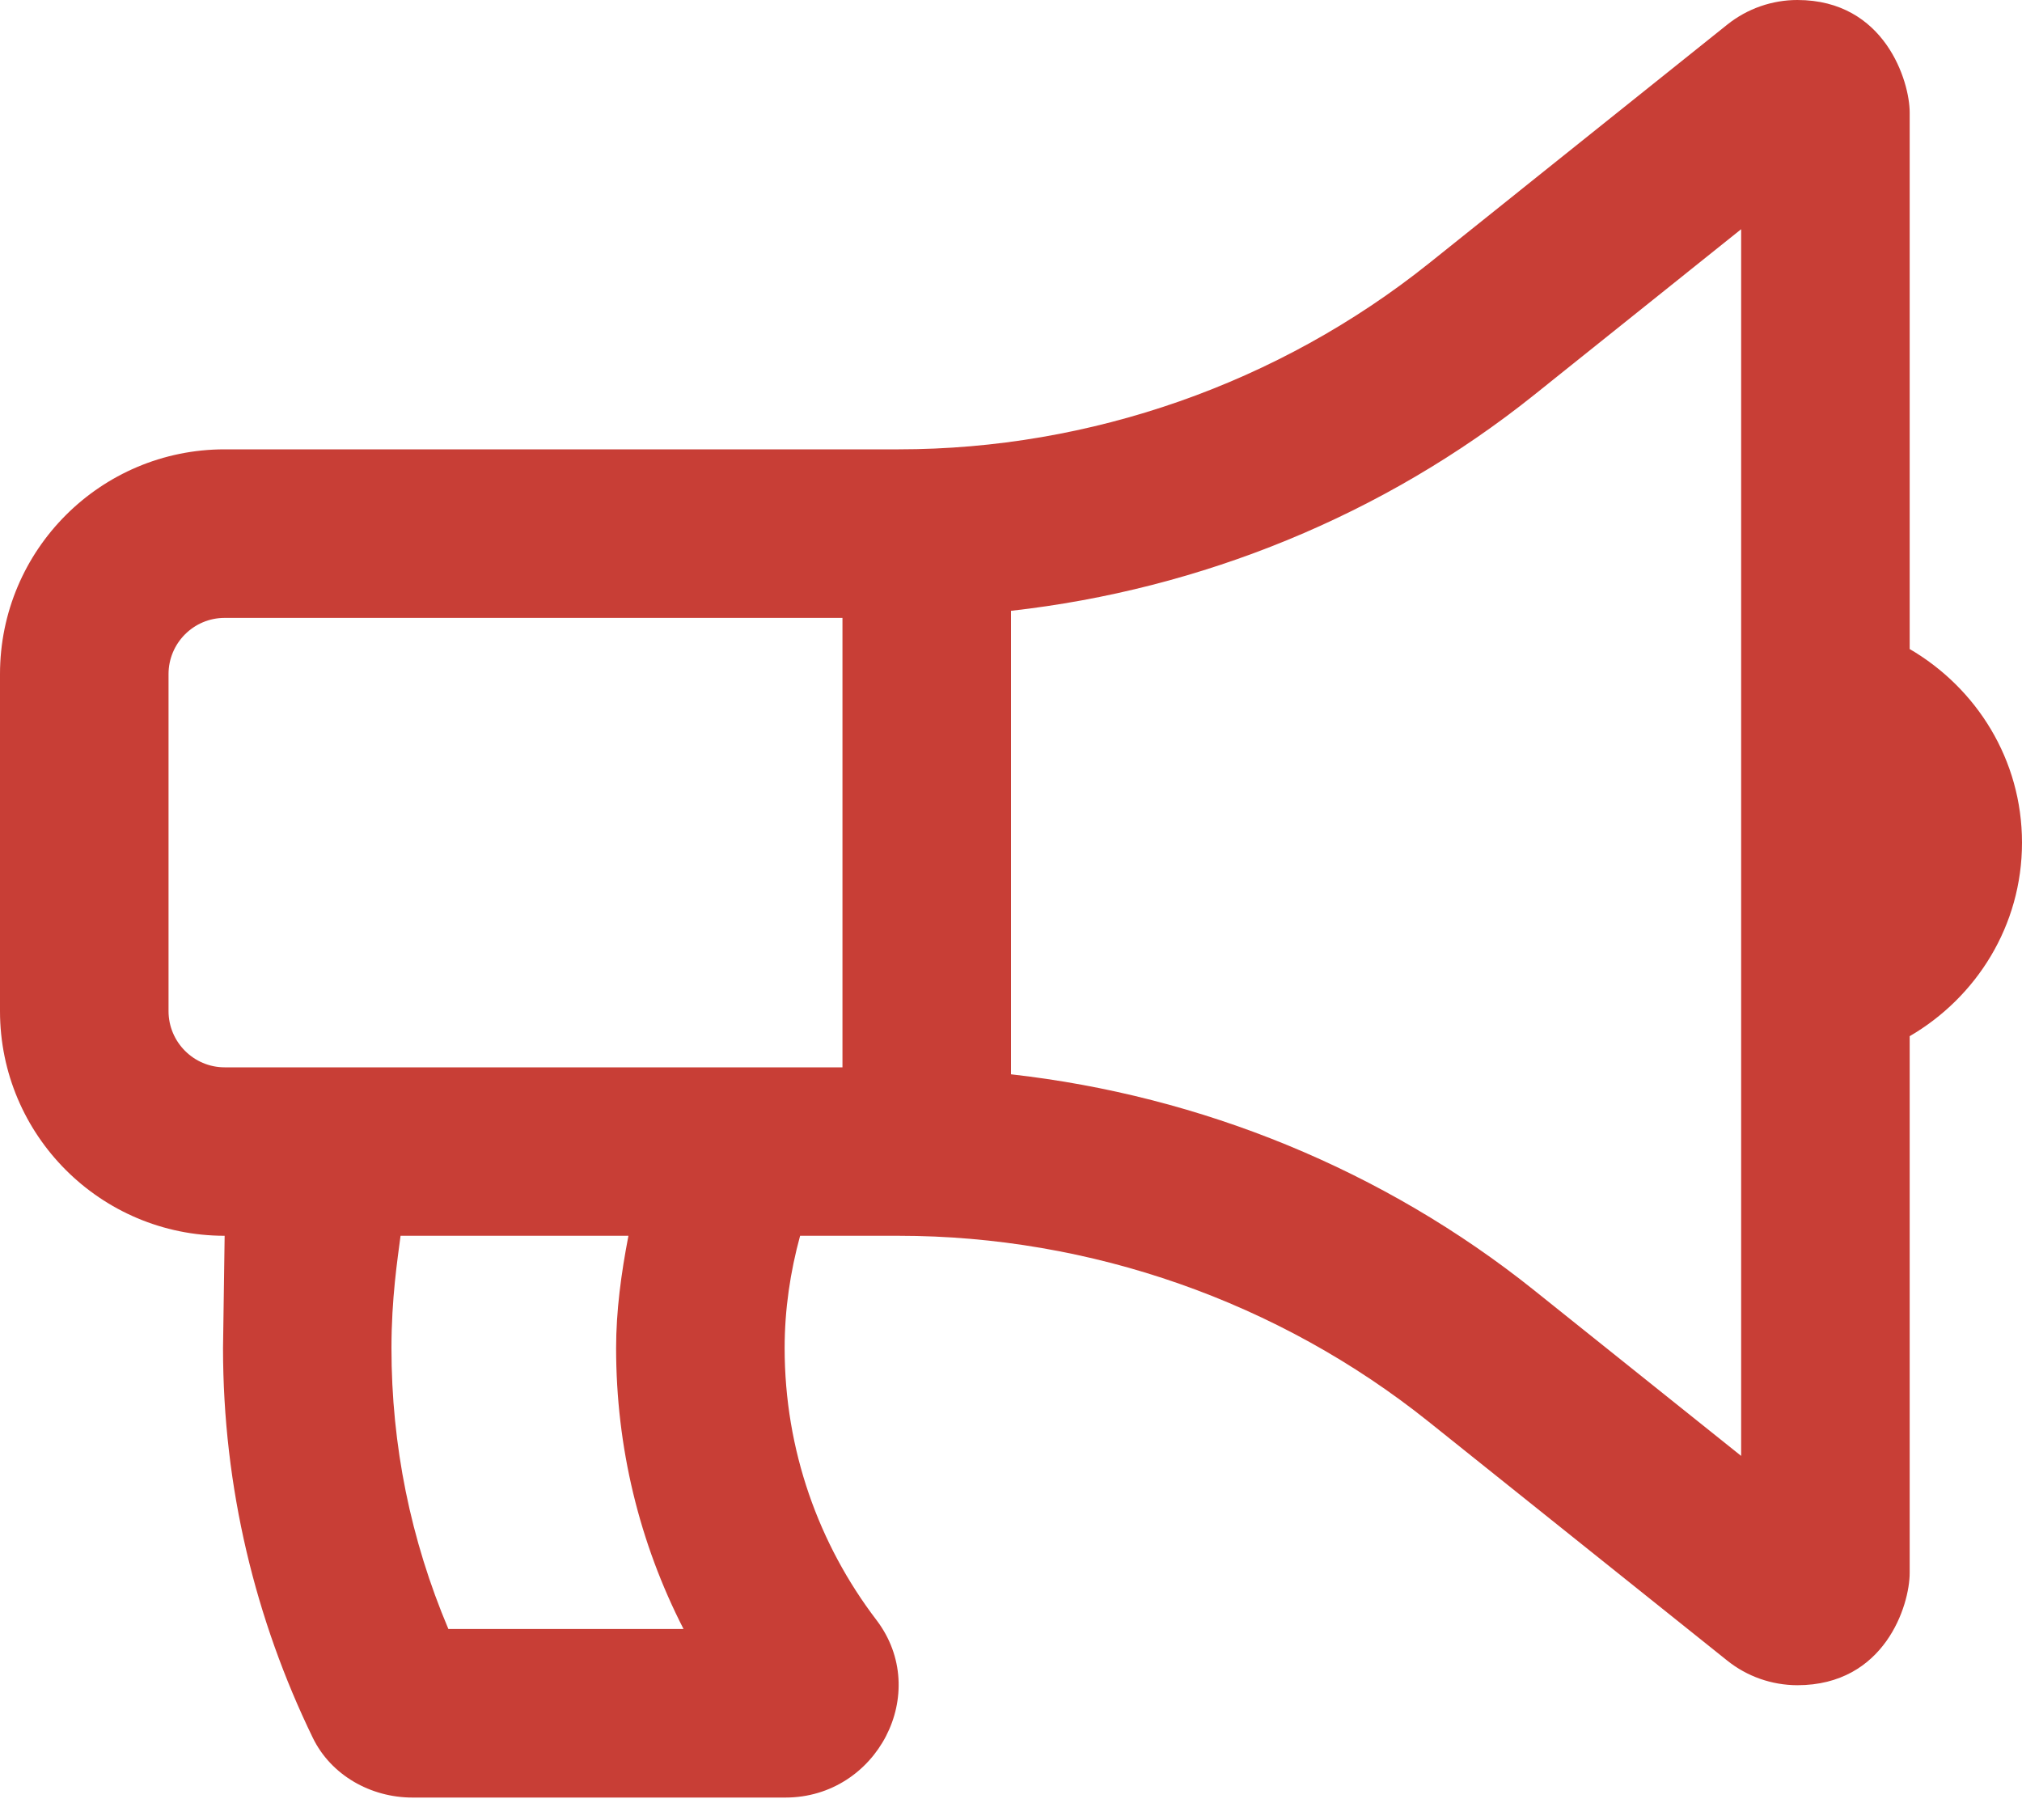 <svg width="20" height="18" viewBox="0 0 20 18" xmlns="http://www.w3.org/2000/svg">
<g clip-path="url(#clip0)">
<path d="M18.889 6.419V1.111C18.889 0.808 18.646 0 17.778 0H17.778C17.531 0 17.285 0.083 17.084 0.244L14.132 2.606C12.649 3.791 10.787 4.444 8.889 4.444H2.222C0.995 4.444 0 5.439 0 6.667V10C0 11.227 0.995 12.222 2.222 12.222L2.206 13.333C2.206 14.714 2.527 16.019 3.093 17.185C3.273 17.557 3.667 17.778 4.079 17.778H7.769C8.674 17.778 9.217 16.742 8.669 16.022C8.099 15.275 7.761 14.343 7.761 13.333C7.761 12.948 7.817 12.577 7.914 12.222H8.889C10.787 12.222 12.649 12.875 14.131 14.061L17.084 16.423C17.281 16.581 17.525 16.666 17.777 16.667C18.643 16.667 18.889 15.876 18.889 15.556V10.248C19.55 9.863 20 9.154 20 8.334C20 7.513 19.55 6.805 18.889 6.419ZM4.435 16.111C4.061 15.227 3.872 14.295 3.872 13.333C3.872 12.84 3.932 12.454 3.962 12.222H6.216C6.144 12.594 6.094 12.966 6.094 13.333C6.094 14.313 6.323 15.257 6.761 16.111H4.435ZM8.333 10.556H2.222C1.916 10.556 1.667 10.306 1.667 10V6.667C1.667 6.36 1.916 6.111 2.222 6.111H8.333V10.556ZM17.222 14.399L15.172 12.759C13.686 11.571 11.881 10.836 10 10.625V6.041C11.881 5.83 13.686 5.096 15.173 3.907L17.222 2.267V14.399Z" fill="#C83E36"/>
</g>
<defs>
<clipPath id="clip0">
<rect width="20" height="17.778" fill="white"/>
</clipPath>
</defs>
</svg>
